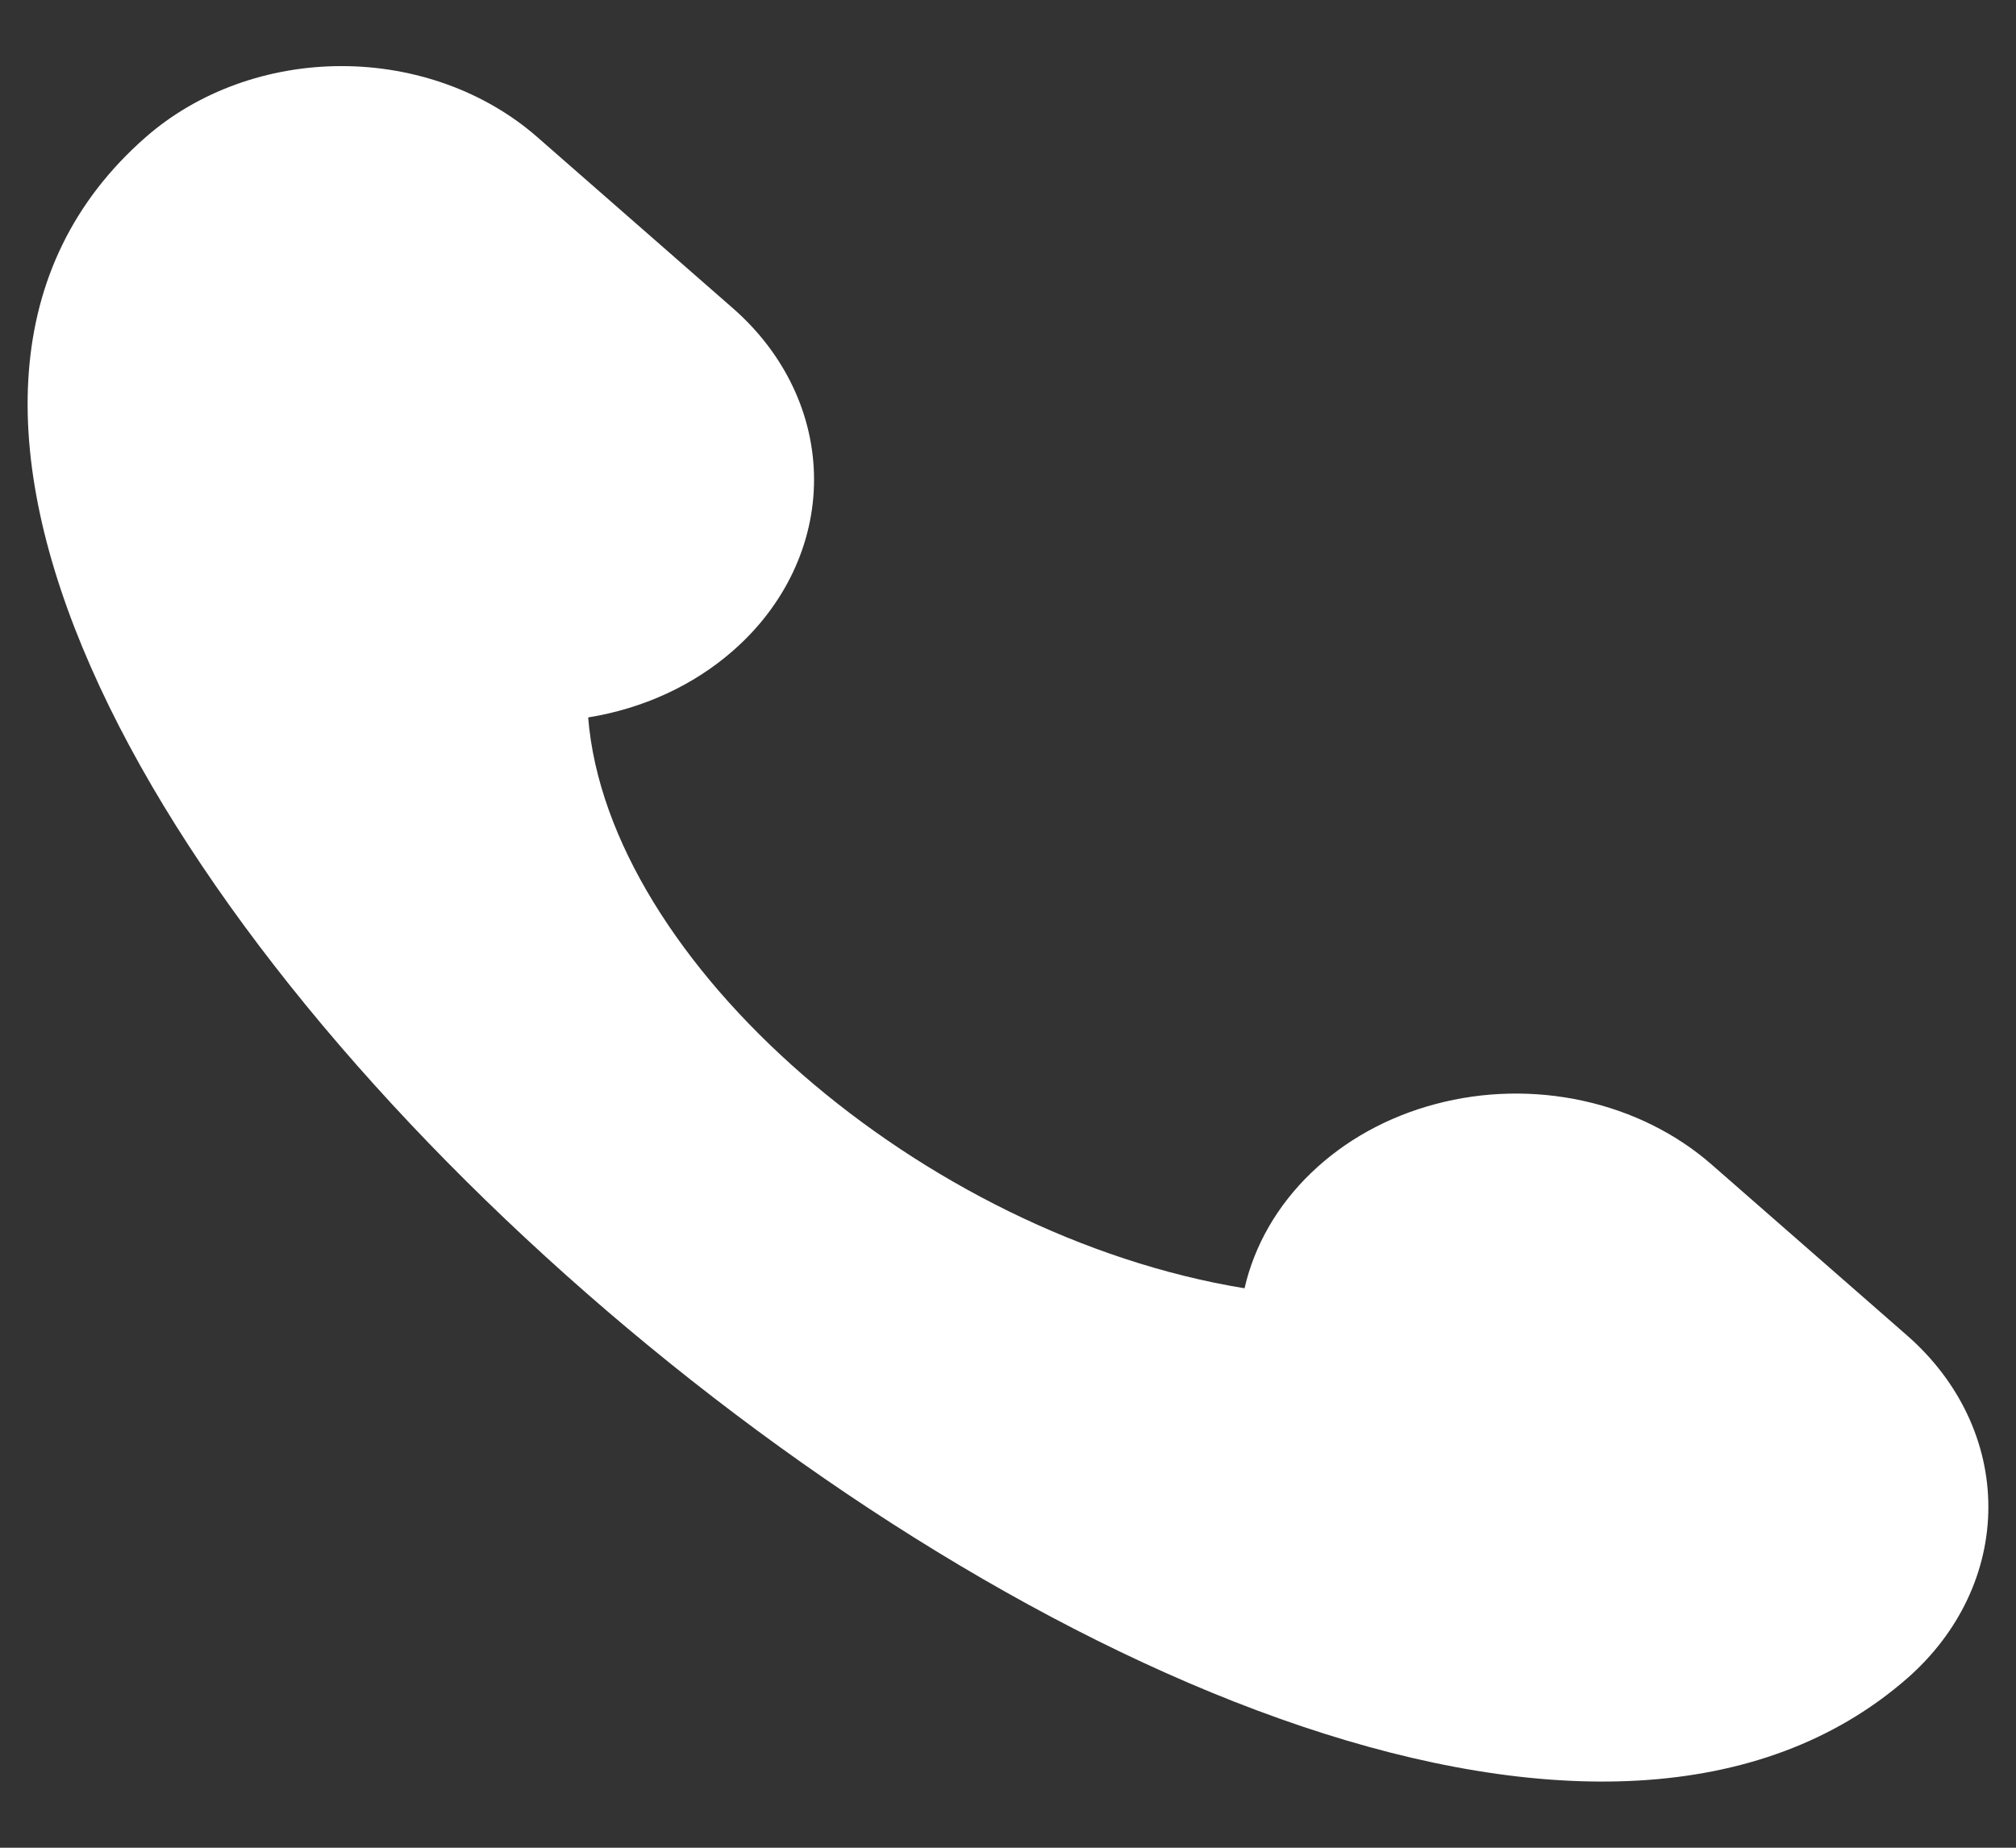 <svg width="24" height="22" viewBox="0 0 24 22" fill="none" xmlns="http://www.w3.org/2000/svg">
<rect x="0" y="0" width="24" height="22" fill="#333333" stroke="none"/>
<g clip-path="url(#clip0_484_10866)">
<path d="M22.707 15.904L20.376 13.865C19.954 13.496 19.426 13.234 18.847 13.107C18.269 12.98 17.662 12.993 17.091 13.145C16.52 13.296 16.007 13.58 15.607 13.967C15.206 14.353 14.933 14.828 14.816 15.339C10.973 14.71 7.235 11.453 7.002 8.542C7.655 8.437 8.257 8.16 8.726 7.748C9.344 7.208 9.691 6.474 9.691 5.71C9.691 4.945 9.344 4.212 8.726 3.671L6.396 1.632C5.778 1.091 4.94 0.787 4.066 0.787C3.192 0.787 2.354 1.091 1.736 1.632C-5.255 7.748 15.716 26.098 22.707 19.981C23.324 19.44 23.671 18.707 23.671 17.942C23.671 17.178 23.324 16.445 22.707 15.904V15.904Z" fill="white"/>
</g>
<defs>
<clipPath id="clip0_484_10866">
<rect width="24" height="21" fill="white" transform="translate(0 0.5)"/>
</clipPath>
</defs>
</svg>
